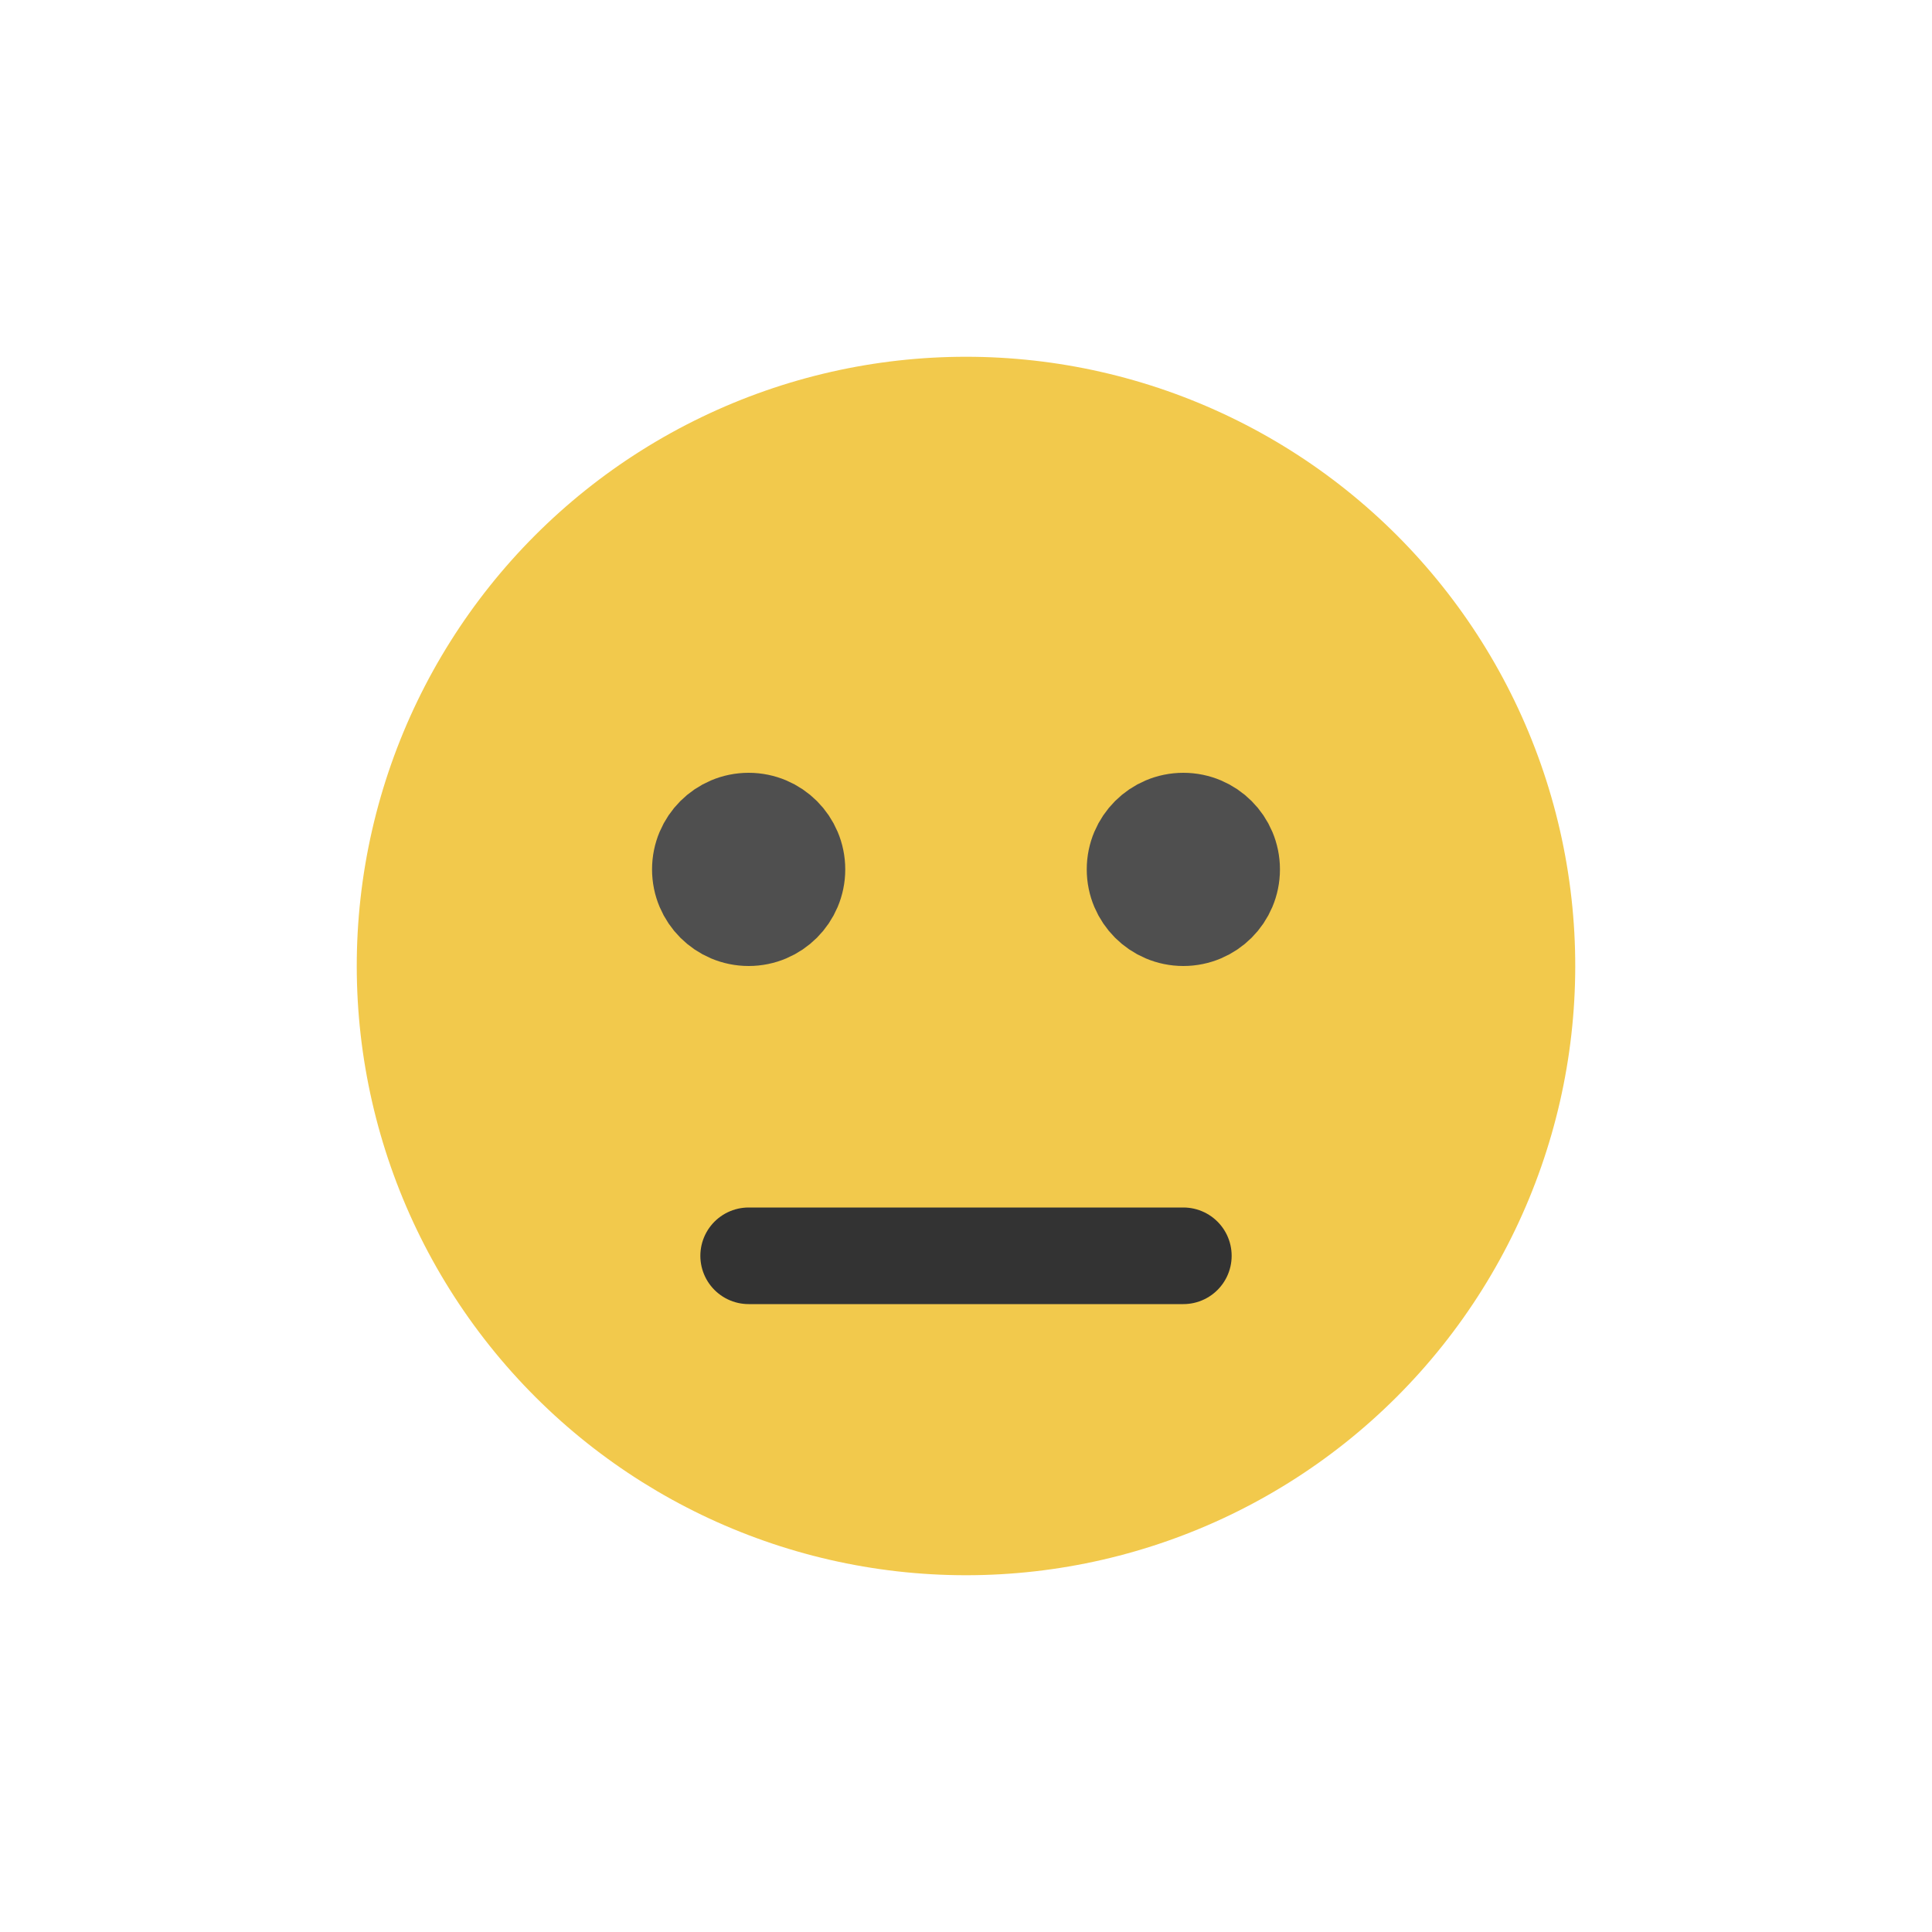 <svg width="80" height="80" viewBox="0 0 80 80" fill="none" xmlns="http://www.w3.org/2000/svg">
  <path d="M29.054 17.271C35.971 13.94 44.029 13.94 50.946 17.271C57.863 20.602 62.886 26.902 64.595 34.386C66.303 41.871 64.51 49.727 59.723 55.729C54.937 61.731 47.677 65.227 40 65.227C32.323 65.227 25.063 61.731 20.277 55.729C15.49 49.727 13.697 41.871 15.405 34.386C17.114 26.902 22.137 20.602 29.054 17.271Z" fill="#F2C94C" />
  <path d="M49 52H31" stroke="#333333" stroke-width="4" stroke-linecap="round" stroke-linejoin="round" />
  <circle cx="31" cy="36" r="2" stroke="#4F4F4F" stroke-width="4" stroke-linecap="round" stroke-linejoin="round" />
  <circle cx="49" cy="36" r="2" stroke="#4F4F4F" stroke-width="4" stroke-linecap="round" stroke-linejoin="round" />
</svg>